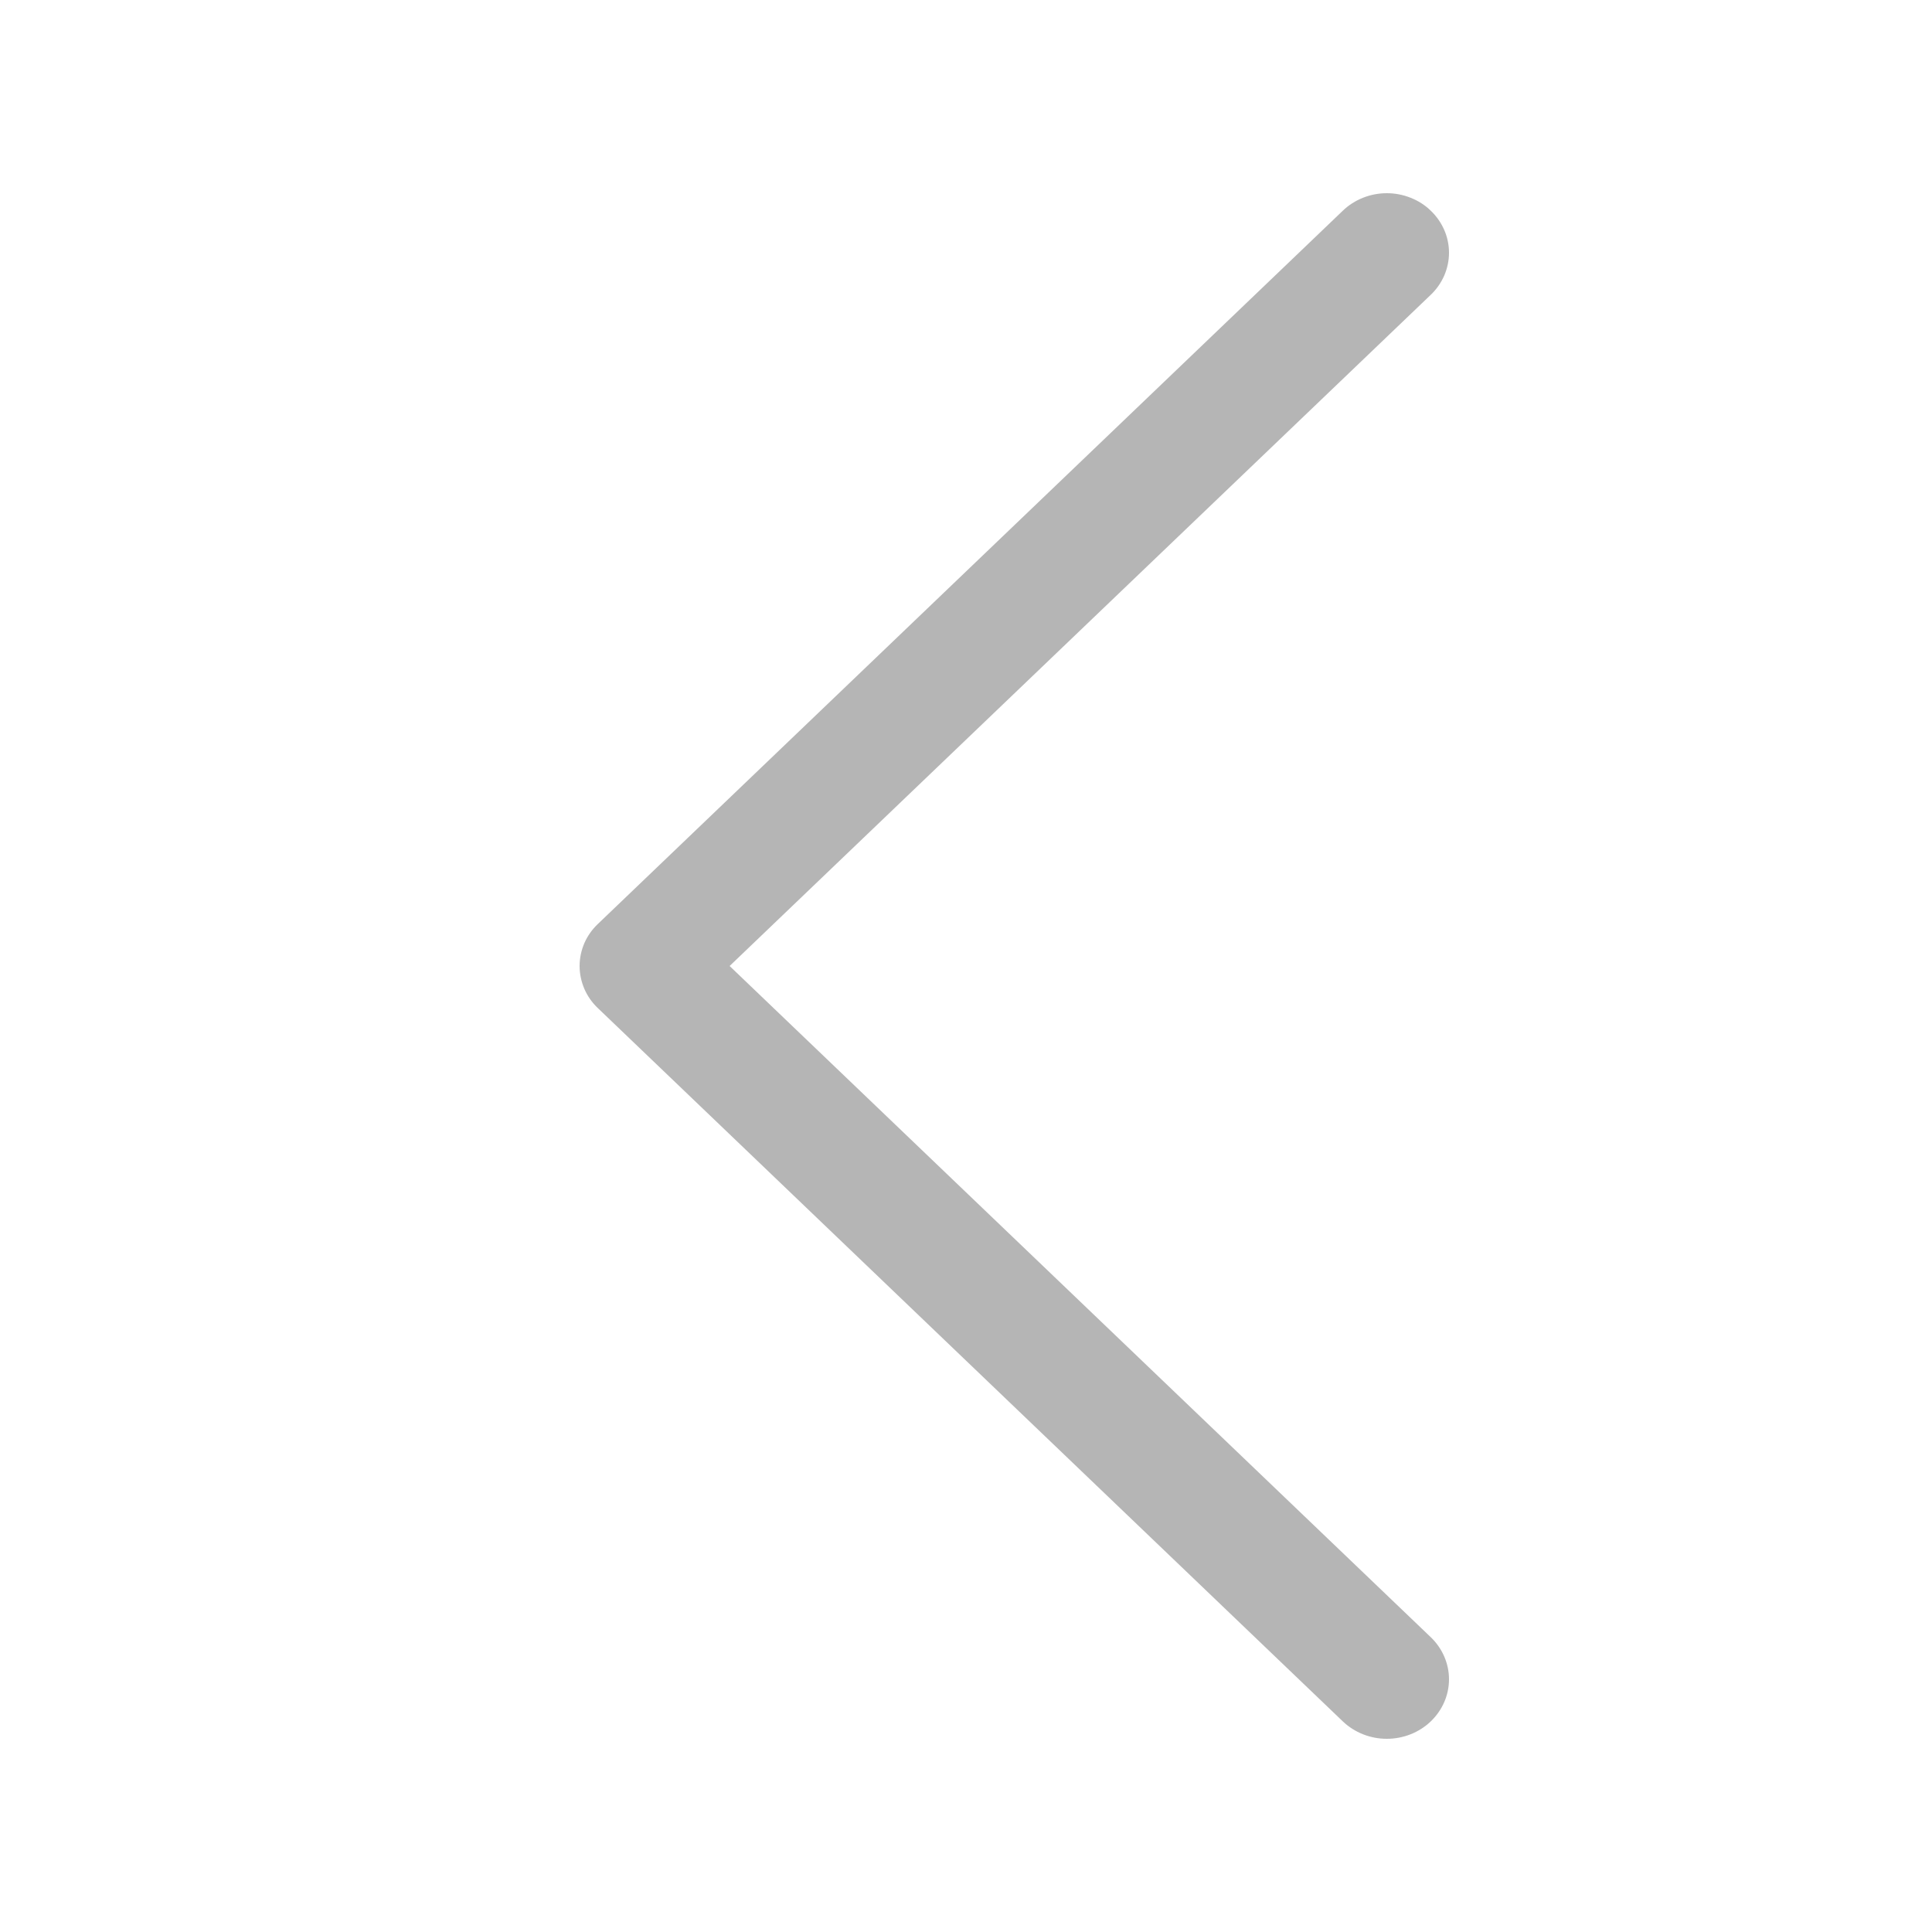 <svg width="20" height="20" viewBox="0 0 20 20" fill="none" xmlns="http://www.w3.org/2000/svg">
<path fill-rule="evenodd" clip-rule="evenodd" d="M14.811 2.181C14.871 2.238 14.918 2.306 14.951 2.381C14.983 2.455 15 2.535 15 2.616C15 2.697 14.983 2.777 14.951 2.852C14.918 2.927 14.871 2.995 14.811 3.052L7.553 10L14.811 16.948C14.932 17.064 15 17.221 15 17.384C15 17.547 14.932 17.704 14.811 17.82C14.691 17.935 14.527 18 14.356 18C14.185 18 14.022 17.935 13.901 17.82L6.189 10.436C6.129 10.379 6.081 10.311 6.049 10.236C6.017 10.161 6 10.081 6 10C6 9.919 6.017 9.839 6.049 9.764C6.081 9.69 6.129 9.622 6.189 9.565L13.901 2.181C13.961 2.123 14.032 2.078 14.11 2.047C14.188 2.016 14.272 2 14.356 2C14.441 2 14.524 2.016 14.602 2.047C14.681 2.078 14.752 2.123 14.811 2.181Z" fill="#B5B5B5"/>
</svg>
